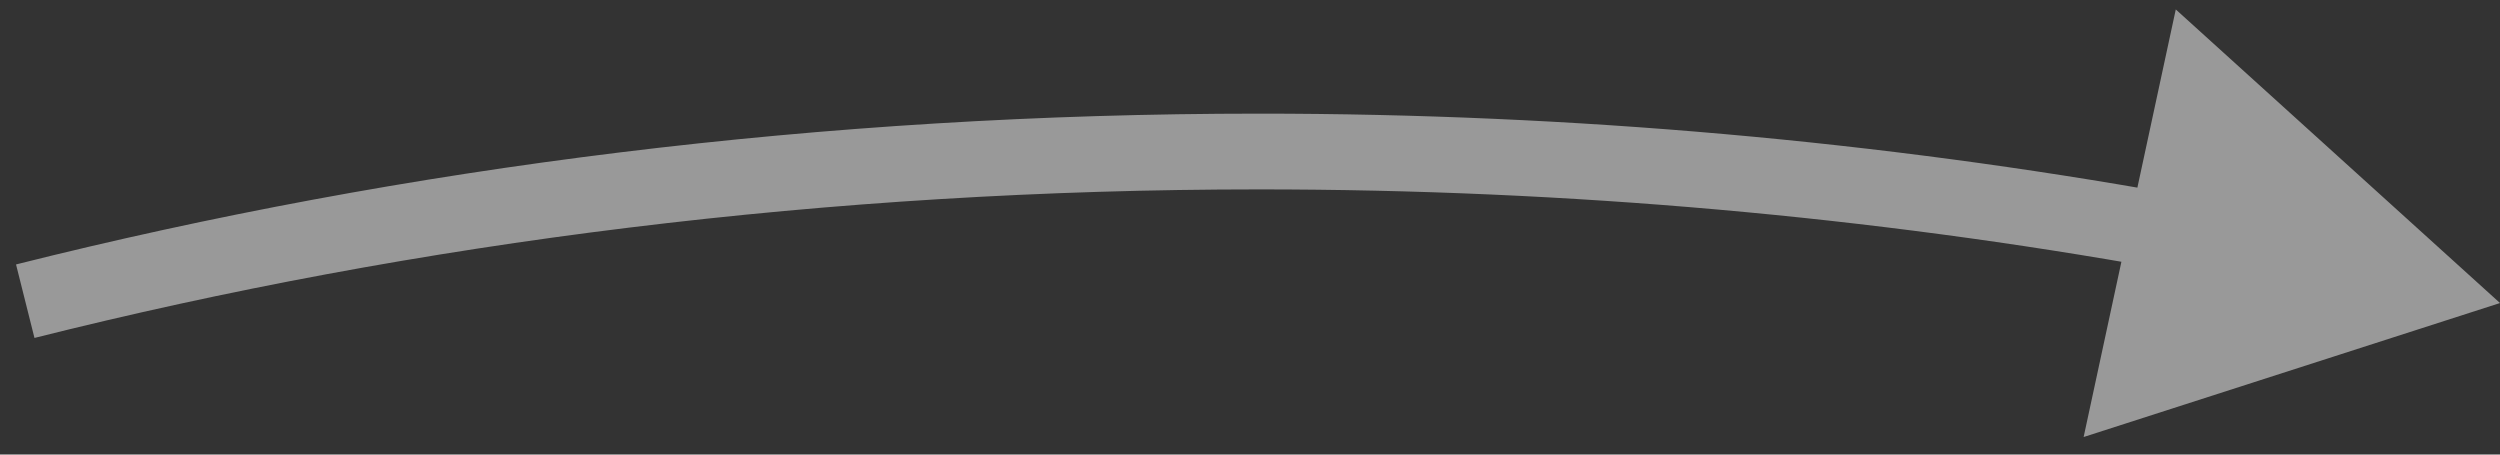 <svg width="99" height="18" viewBox="0 0 99 18" fill="none" xmlns="http://www.w3.org/2000/svg">
<rect x="0" y="0" width="99" height="18" fill="#333333" stroke="none"/>
<path d="M99 12L86.161 0.374L82.512 17.306L99 12ZM1.365 13.382C16.525 9.574 32.846 7.5 49.855 7.5V4.5C32.603 4.5 16.037 6.603 0.635 10.472L1.365 13.382ZM49.855 7.5C62.17 7.5 74.124 8.587 85.539 10.633L86.068 7.68C74.478 5.603 62.346 4.5 49.855 4.5V7.5Z" fill="white" fill-opacity="0.5"/>
</svg>

